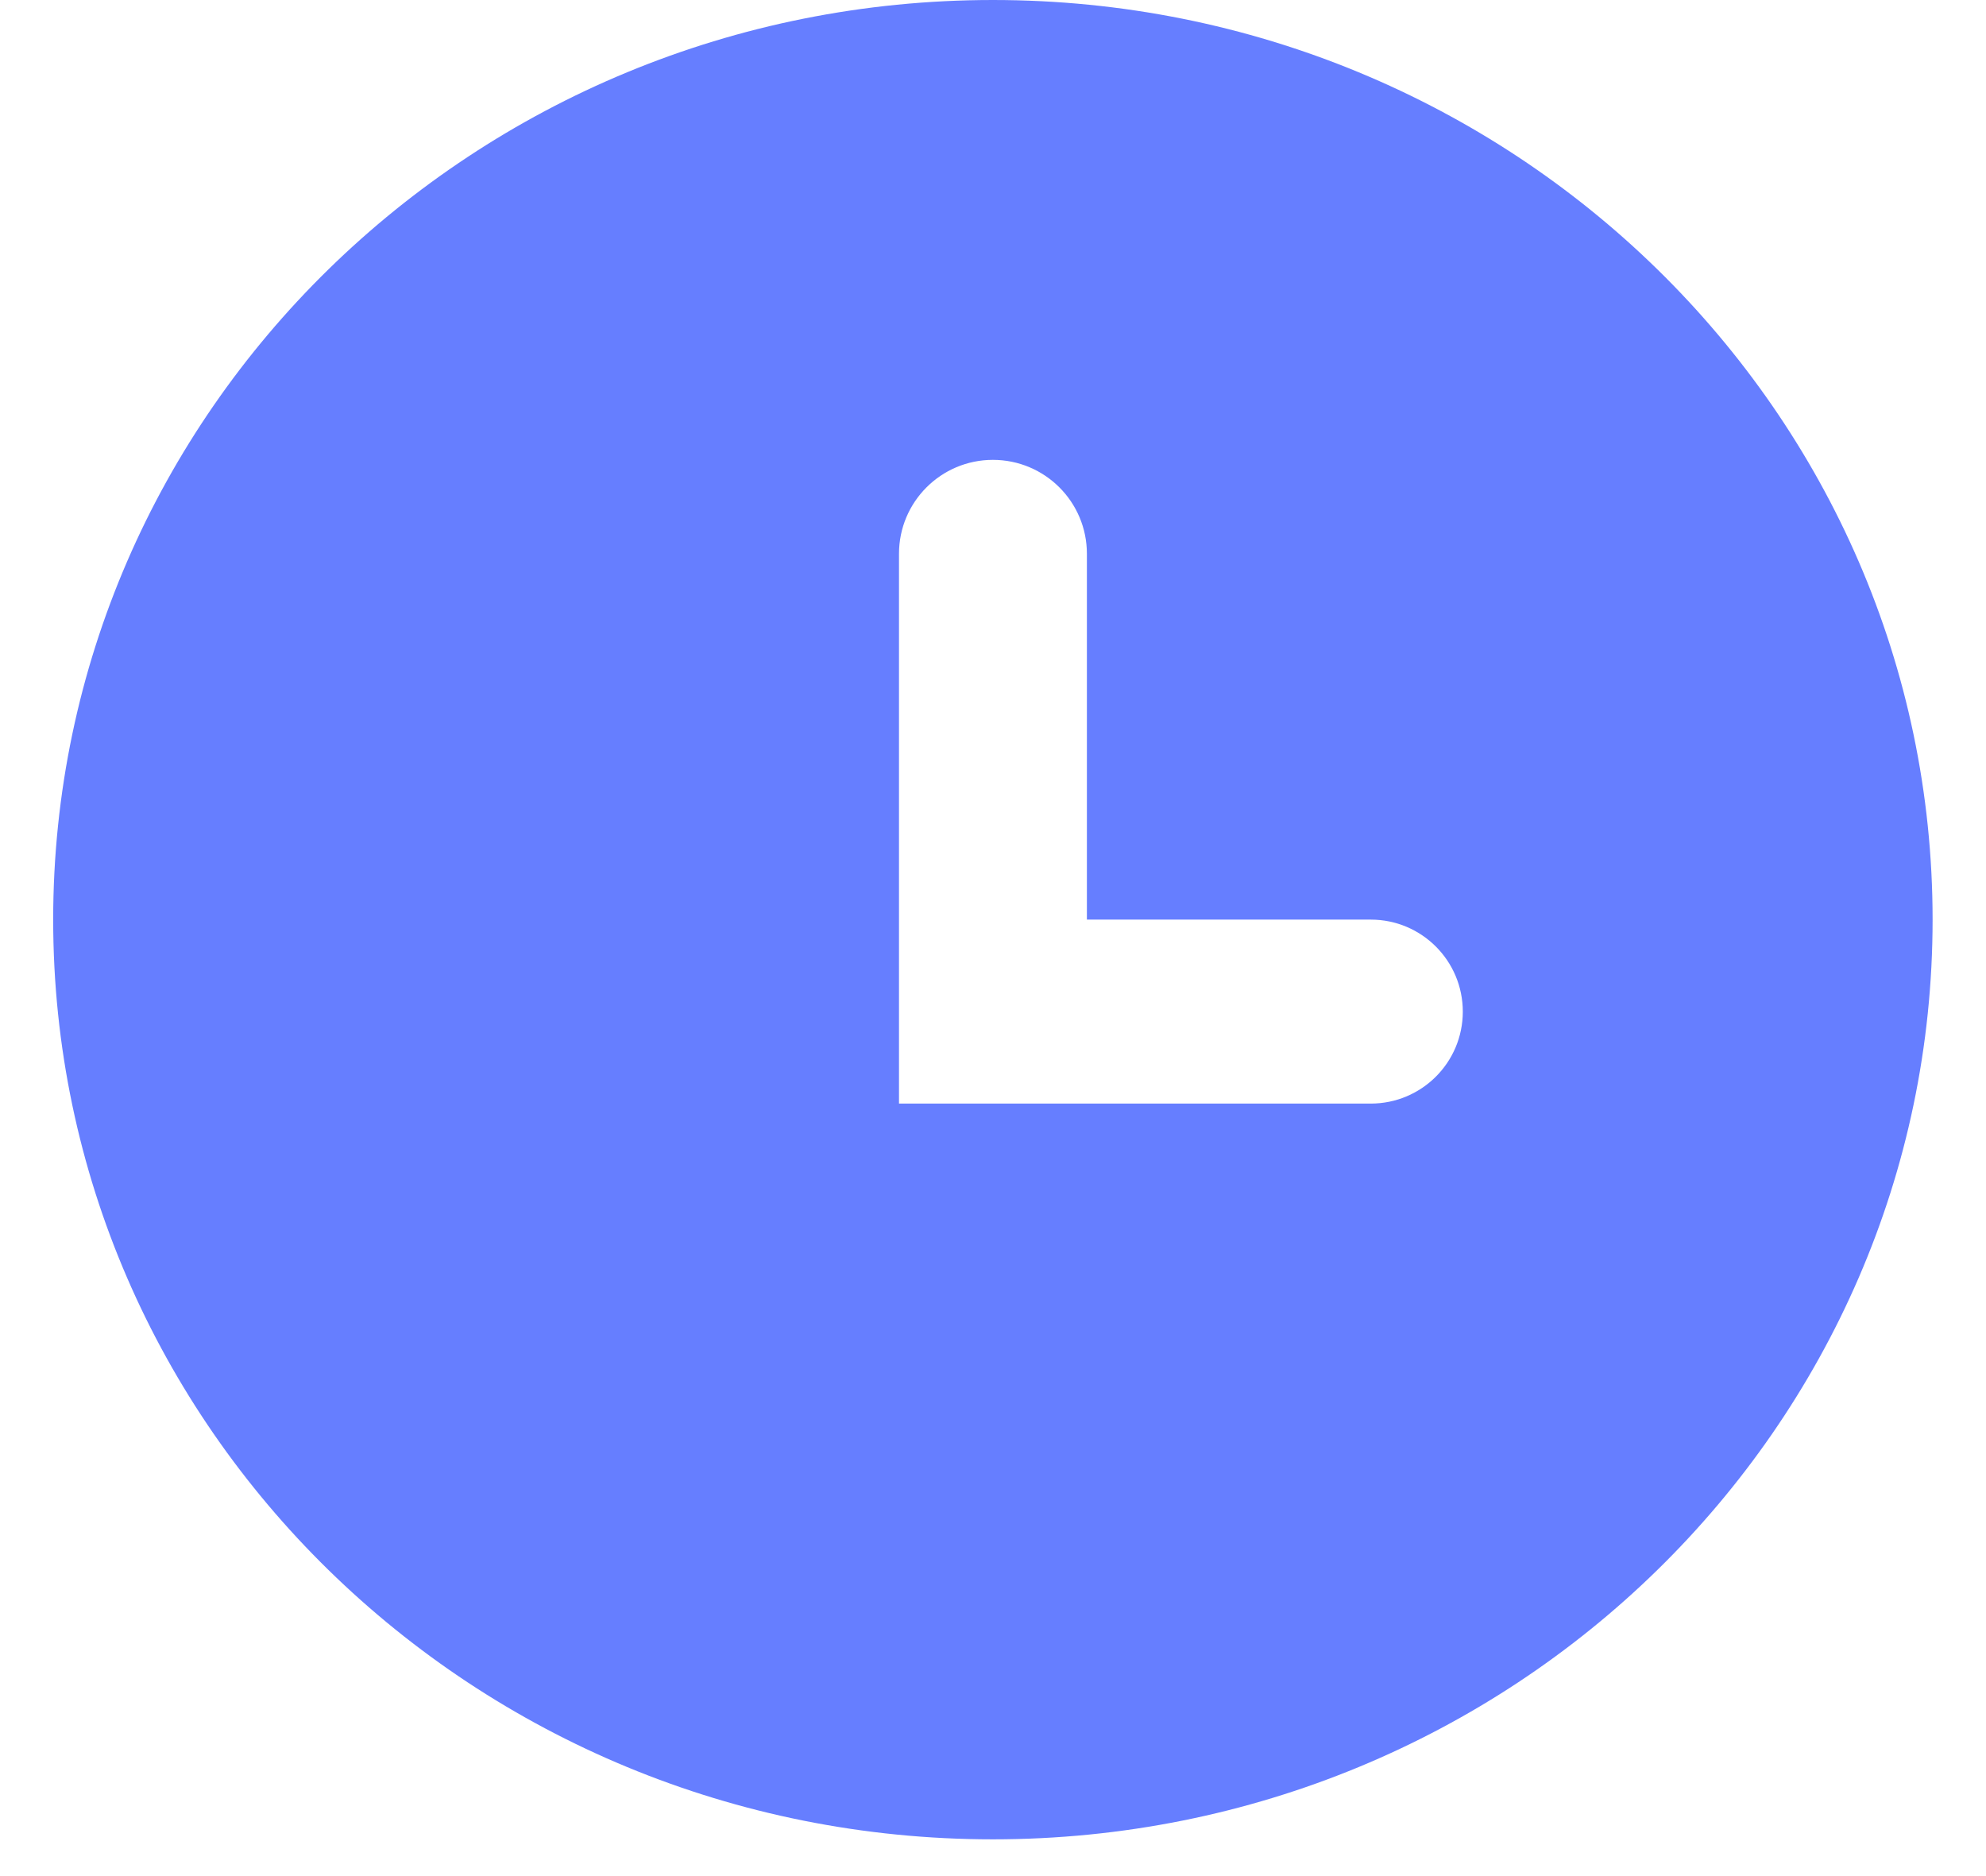 <svg width="18" height="17" viewBox="0 0 18 17" fill="none" xmlns="http://www.w3.org/2000/svg">
<path d="M8.999 16.667C4.296 16.667 0.482 12.936 0.482 8.333C0.482 3.731 4.296 0 8.999 0C13.703 0 17.516 3.731 17.516 8.333C17.516 12.936 13.703 16.667 8.999 16.667ZM9.851 8.333V5.018C9.851 4.548 9.47 4.167 8.999 4.167C8.529 4.167 8.148 4.548 8.148 5.018V10H12.424C12.885 10 13.258 9.627 13.258 9.167C13.258 8.706 12.885 8.333 12.424 8.333H9.851Z" fill="#667EFF"/>
</svg>
